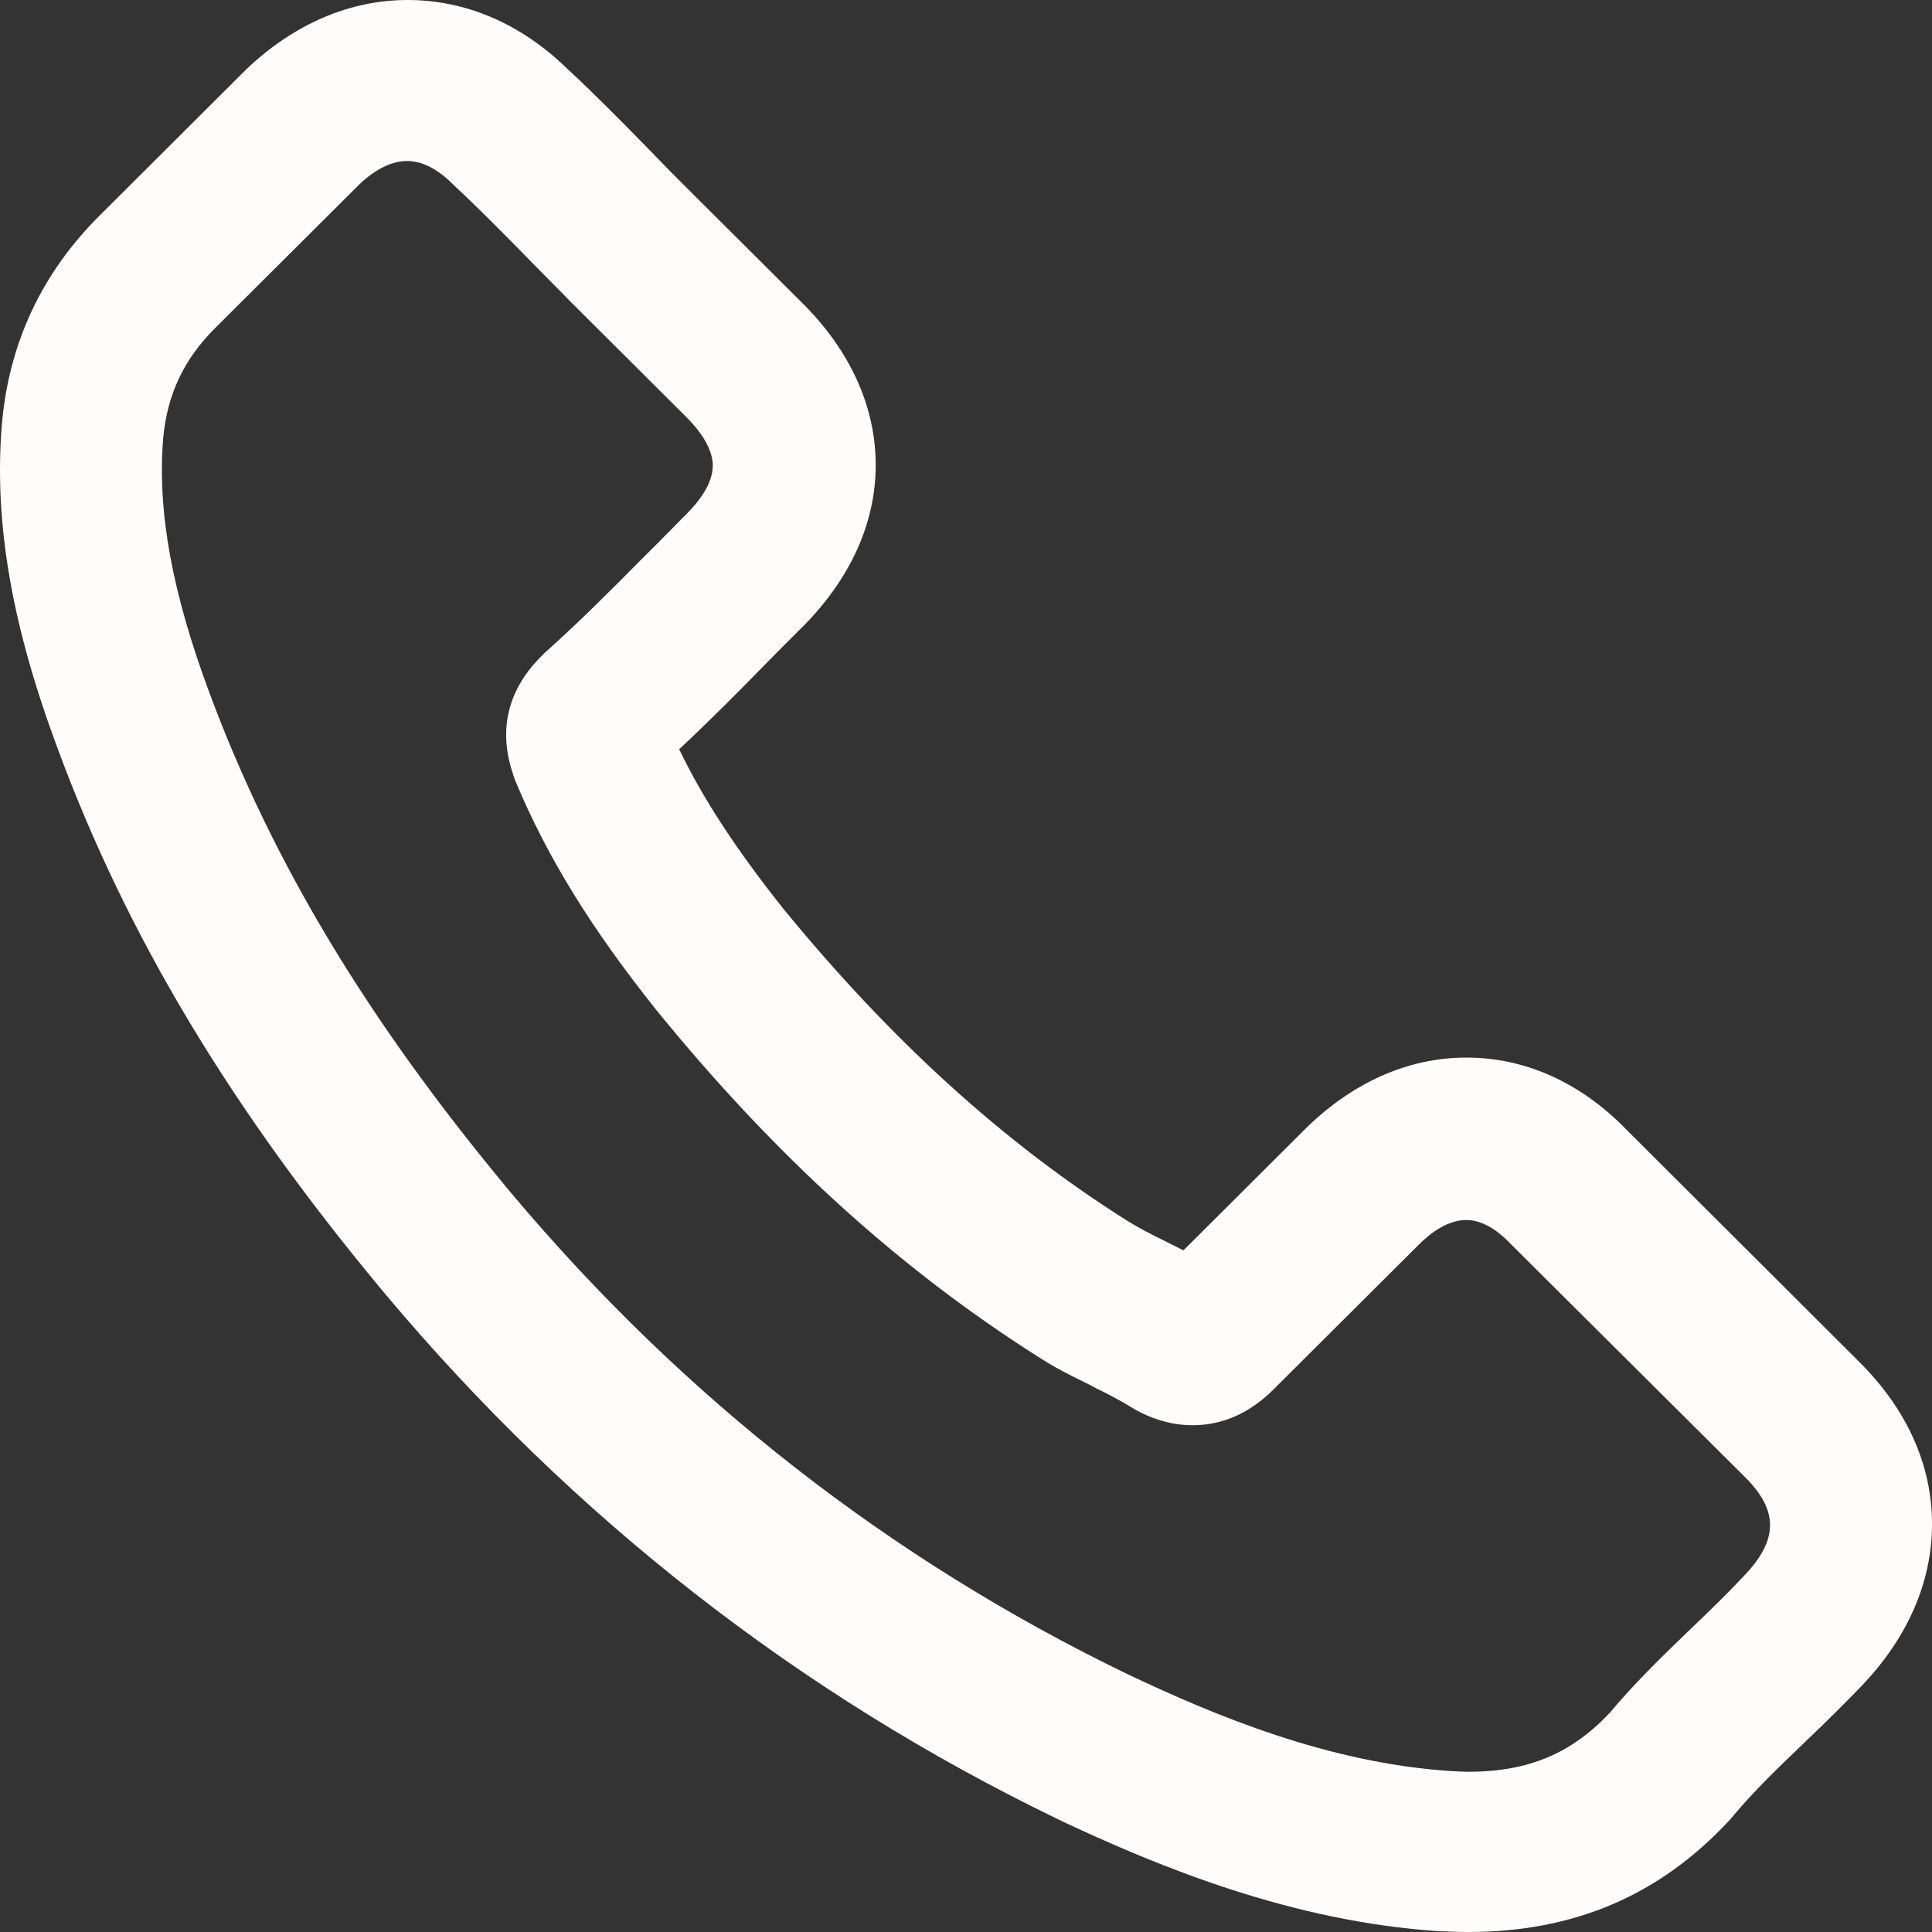 <svg width="30" height="30" viewBox="0 0 30 30" fill="none" xmlns="http://www.w3.org/2000/svg">
<rect x="0" y="0" width="30" height="30" fill="#333333" stroke="none"/>
<path d="M28.876 21.153L25.262 17.548C24.548 16.81 23.685 16.422 22.771 16.422C21.863 16.422 20.994 16.81 20.259 17.539L18.376 19.416C18.282 19.367 18.191 19.322 18.106 19.28C17.884 19.171 17.672 19.062 17.489 18.947C15.579 17.739 13.838 16.156 12.165 14.113C11.427 13.184 10.916 12.403 10.546 11.634C11.023 11.19 11.472 10.736 11.898 10.3C12.077 10.118 12.265 9.93 12.447 9.749C13.201 8.998 13.598 8.123 13.598 7.222C13.598 6.314 13.201 5.439 12.447 4.694L10.652 2.906C10.449 2.703 10.254 2.506 10.054 2.297L10.045 2.288C9.653 1.886 9.231 1.459 8.809 1.068C8.092 0.369 7.235 0 6.33 0C5.431 0 4.565 0.372 3.827 1.074L1.565 3.329C0.65 4.231 0.134 5.333 0.028 6.604C-0.094 8.117 0.183 9.716 0.896 11.625C1.972 14.537 3.59 17.231 5.99 20.103C8.897 23.565 12.408 26.305 16.42 28.245L16.423 28.248C17.975 28.98 20.053 29.84 22.352 29.988H22.379C22.513 29.994 22.65 30 22.796 30C24.445 30 25.775 29.431 26.859 28.26C26.878 28.238 26.902 28.214 26.926 28.181C27.23 27.821 27.576 27.482 27.947 27.128L28.032 27.046C28.378 26.716 28.651 26.444 28.894 26.192C29.62 25.439 30.003 24.564 30 23.659C30 22.751 29.611 21.886 28.876 21.153ZM2.533 6.816C2.594 6.129 2.852 5.581 3.341 5.094L5.58 2.863C5.826 2.627 6.084 2.5 6.324 2.5C6.616 2.5 6.874 2.7 7.038 2.866L7.056 2.884C7.396 3.199 7.724 3.532 8.071 3.883L8.228 4.044C8.332 4.15 8.438 4.255 8.544 4.364C8.648 4.467 8.751 4.573 8.854 4.679L10.655 6.474C10.844 6.662 11.068 6.946 11.068 7.231C11.068 7.515 10.844 7.8 10.655 7.987C10.561 8.081 10.467 8.175 10.373 8.272C10.282 8.366 10.188 8.459 10.093 8.553L9.966 8.68C9.459 9.192 8.976 9.676 8.456 10.139L8.405 10.191C7.618 10.975 7.888 11.786 7.976 12.052C7.982 12.073 7.989 12.088 7.995 12.107L8.007 12.137C8.499 13.311 9.173 14.407 10.194 15.687L10.197 15.69C12.034 17.948 13.972 19.706 16.125 21.071C16.362 21.226 16.602 21.347 16.836 21.462C16.879 21.483 16.924 21.504 16.967 21.529L16.97 21.532C17.192 21.64 17.404 21.749 17.586 21.864L17.641 21.895C17.659 21.904 17.678 21.916 17.696 21.925C17.963 22.061 18.239 22.131 18.516 22.131C18.984 22.131 19.409 21.943 19.779 21.571L22.033 19.325C22.209 19.149 22.477 18.944 22.768 18.944C23.066 18.944 23.324 19.174 23.455 19.313L23.461 19.319L27.099 22.939C27.622 23.459 27.613 23.919 27.075 24.476L27.069 24.482C26.814 24.755 26.544 25.015 26.288 25.26L26.215 25.33C25.808 25.723 25.389 26.129 24.997 26.595C24.402 27.231 23.725 27.512 22.802 27.512C22.716 27.512 22.619 27.506 22.522 27.5C20.636 27.379 18.859 26.637 17.52 26.002C13.832 24.222 10.604 21.704 7.928 18.514C5.72 15.866 4.237 13.405 3.256 10.769C2.676 9.213 2.442 7.954 2.533 6.816Z" fill="#FFFDFB"/>
</svg>
